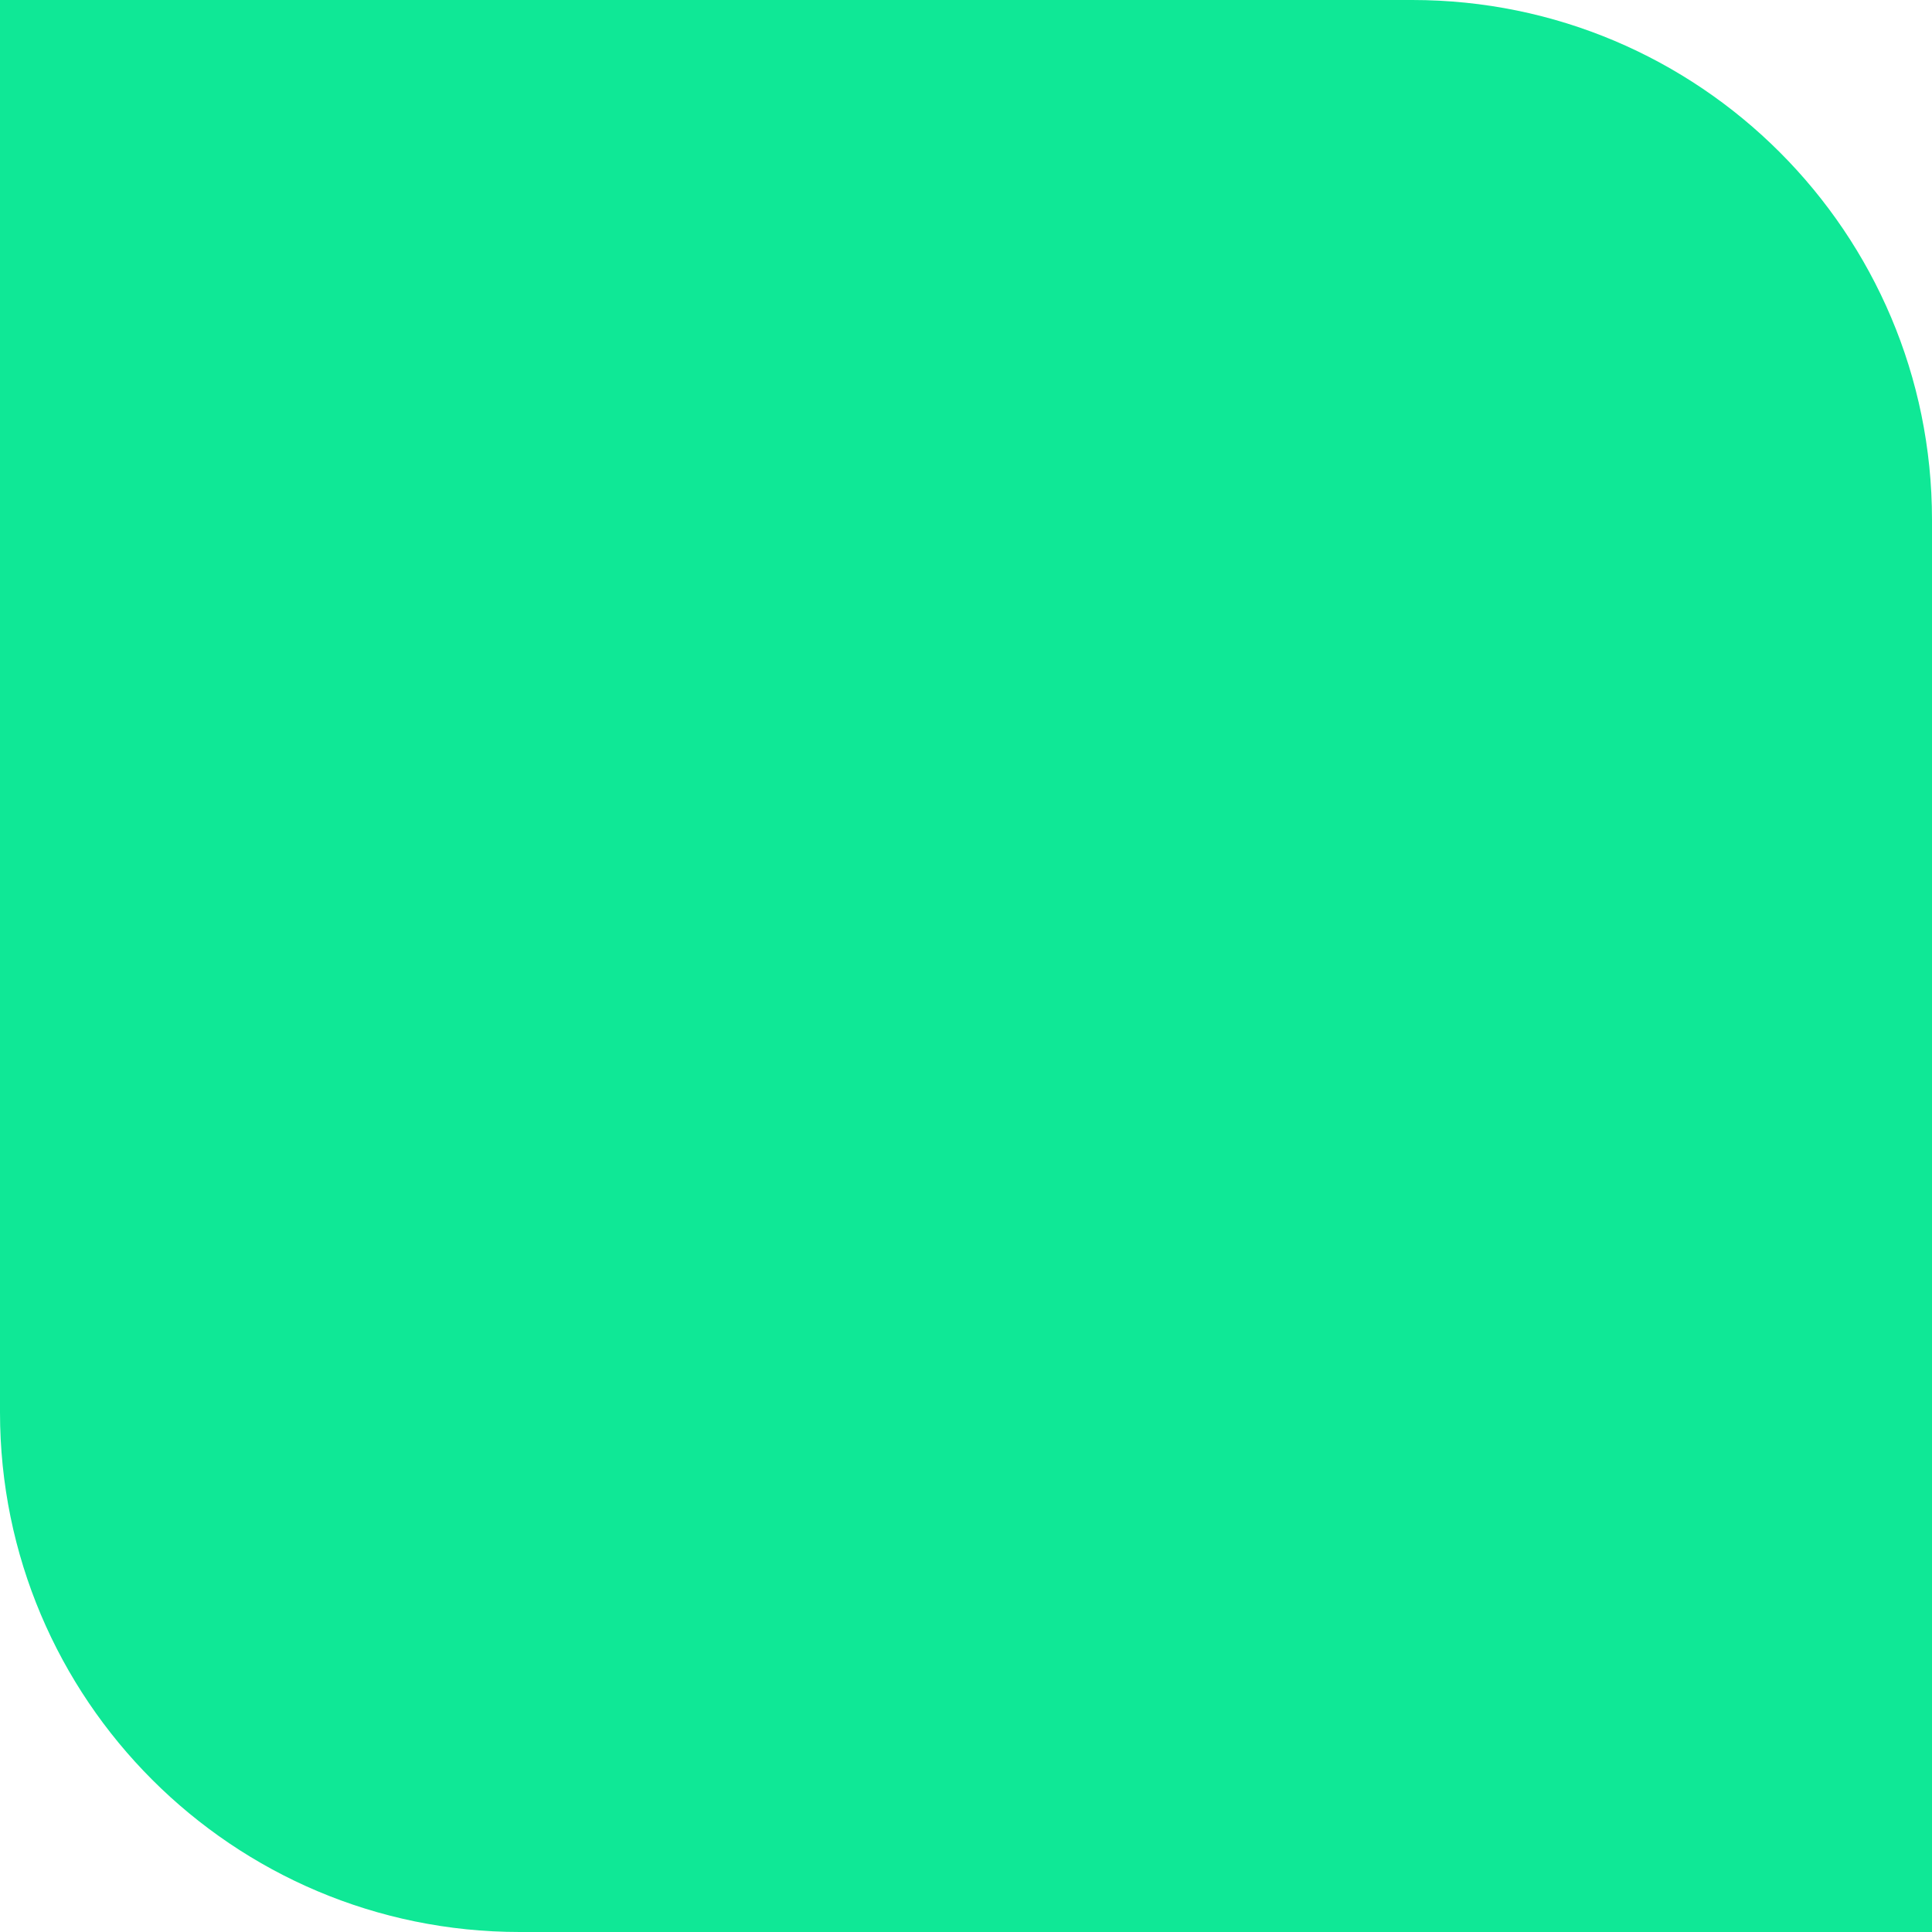 <svg width="40" height="40" viewBox="0 0 40 40" fill="none" xmlns="http://www.w3.org/2000/svg">
<path d="M0 0H29.24C35.182 0 40 4.818 40 10.761V40H10.761C4.818 40 0 35.182 0 29.24V0Z" fill="#0FE896"/>
</svg>
